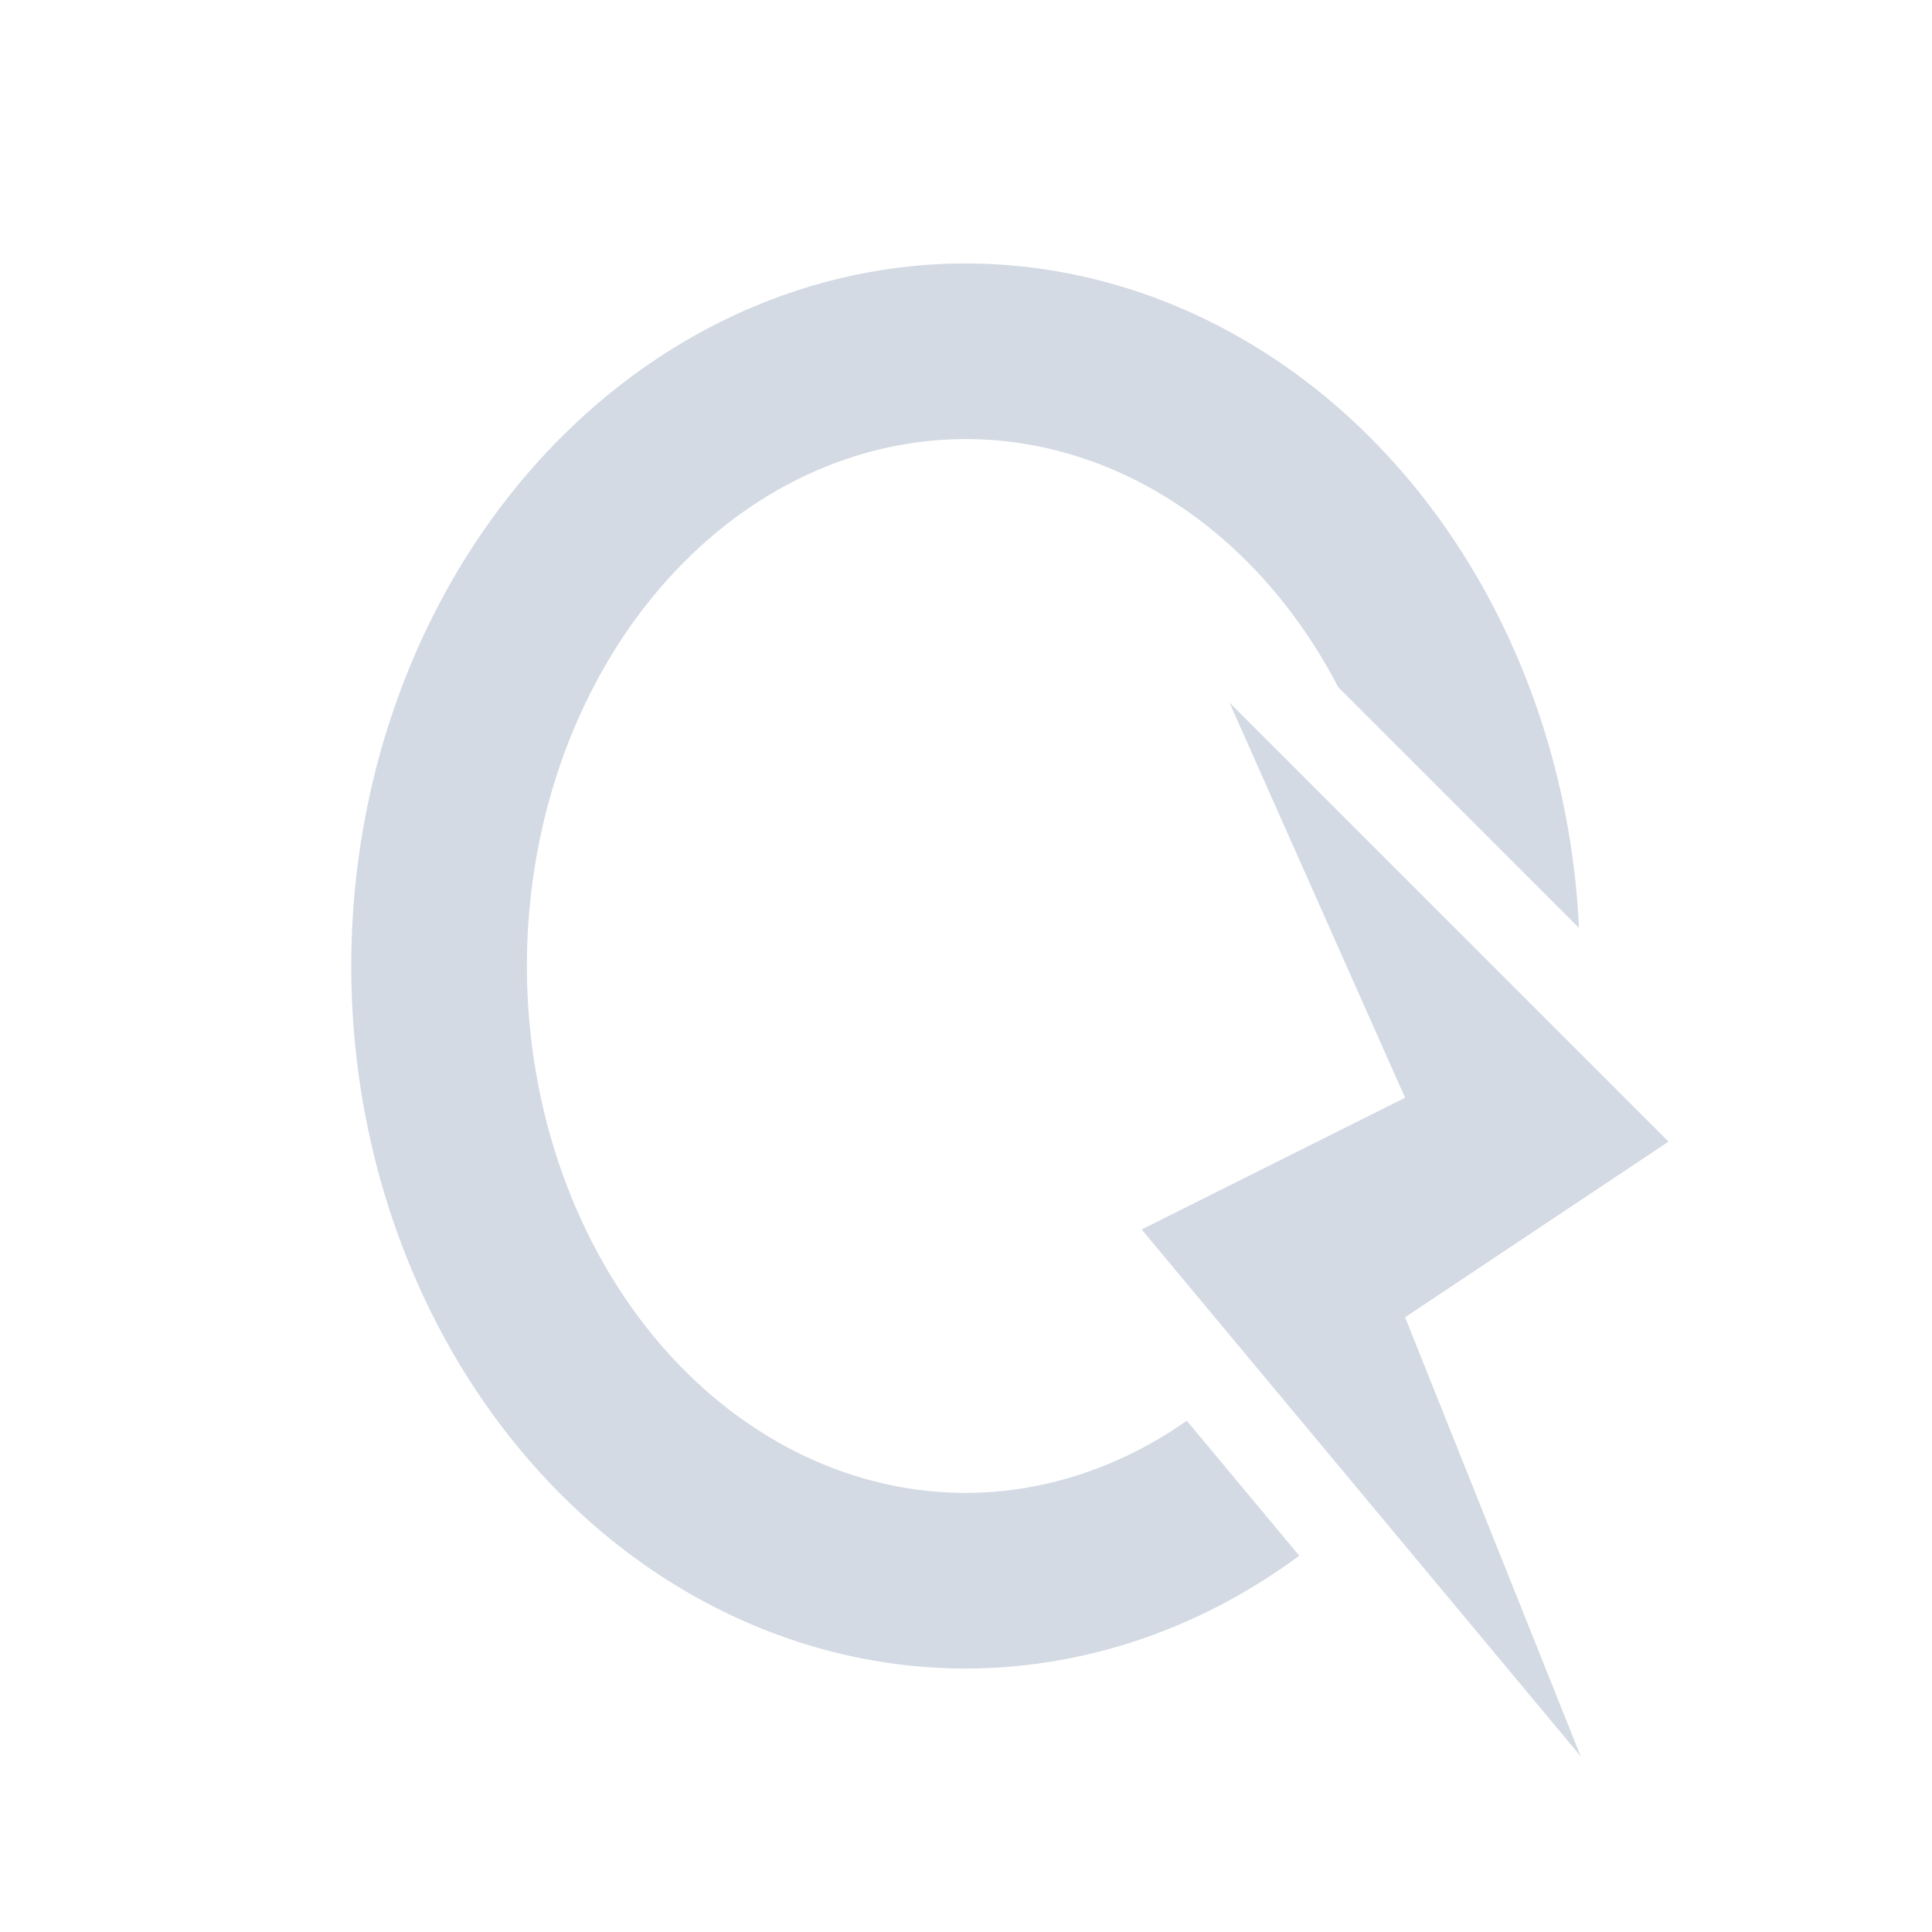 <svg xmlns="http://www.w3.org/2000/svg" width="22" height="22"><defs><style id="current-color-scheme" type="text/css"></style></defs><path d="M11 3a7 8 0 0 0-7 8 7 8 0 0 0 7 8 7 8 0 0 0 3.795-1.285l-1.281-1.537A5 6 0 0 1 11 17a5 6 0 0 1-5-6 5 6 0 0 1 5-6 5 6 0 0 1 4.238 2.824l2.742 2.742A7 8 0 0 0 11 3zm3 5l2 4.5-3 1.5 5 6-2-5 3-2-5-5z" fill="currentColor" color="#d3dae3"/></svg>
